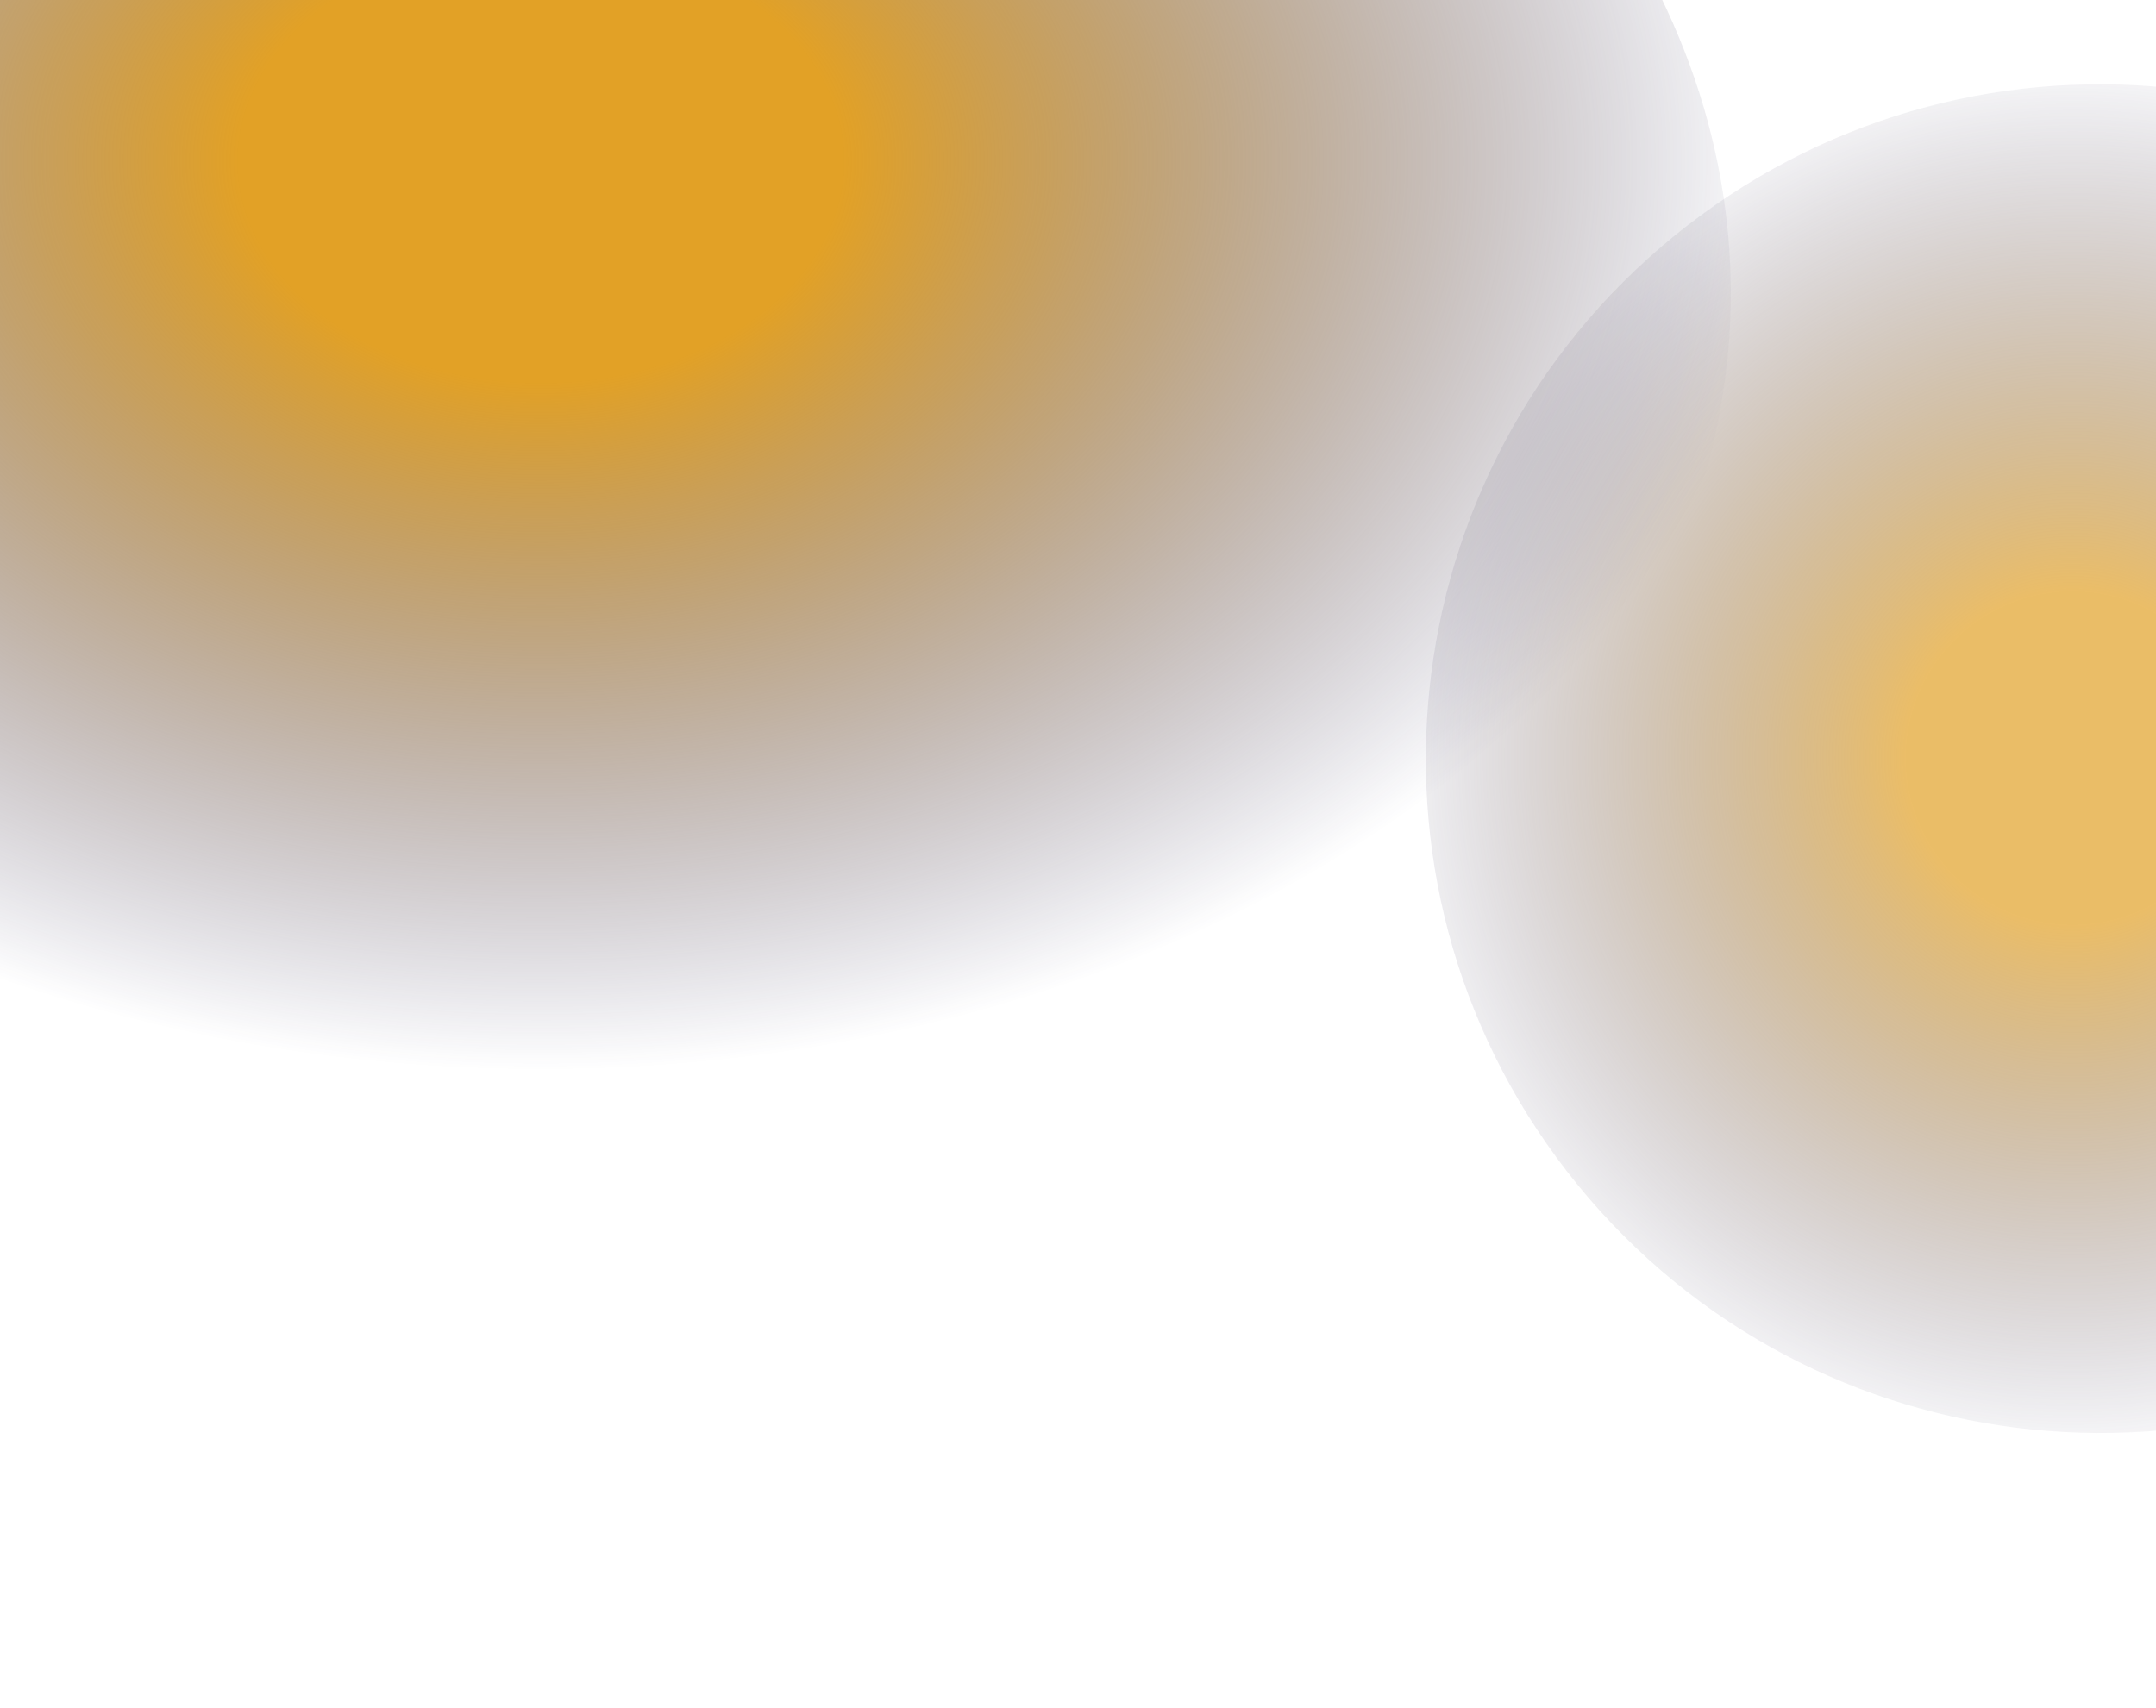 <svg width="1440" height="1141" viewBox="0 0 1440 1141" fill="none" xmlns="http://www.w3.org/2000/svg">
<g style="mix-blend-mode:screen">
<ellipse cx="364" cy="196" rx="792" ry="585" fill="url(#paint0_radial)"/>
</g>
<g style="mix-blend-mode:screen">
<path d="M1118.16 157.676C1310.99 0.454 1594.77 29.322 1751.99 222.156C1909.21 414.989 1880.34 698.765 1687.51 855.988C1494.67 1013.21 1210.9 984.341 1053.68 791.508C896.454 598.675 925.323 314.898 1118.16 157.676Z" fill="url(#paint1_radial)" fill-opacity="0.7"/>
</g>
<defs>
<radialGradient id="paint0_radial" cx="0" cy="0" r="1" gradientUnits="userSpaceOnUse" gradientTransform="translate(363.411 108.614) rotate(89.95) scale(672.386 910.308)">
<stop offset="0.208" stop-color="#E2A126"/>
<stop offset="0.219" stop-color="#E2A126"/>
<stop offset="0.901" stop-color="#222053" stop-opacity="0"/>
</radialGradient>
<radialGradient id="paint1_radial" cx="0" cy="0" r="1" gradientUnits="userSpaceOnUse" gradientTransform="translate(1384.5 507) rotate(-152.579) scale(509.209 509.21)">
<stop offset="0.219" stop-color="#E2A126"/>
<stop offset="0.943" stop-color="#222053" stop-opacity="0"/>
</radialGradient>
</defs>
</svg>
